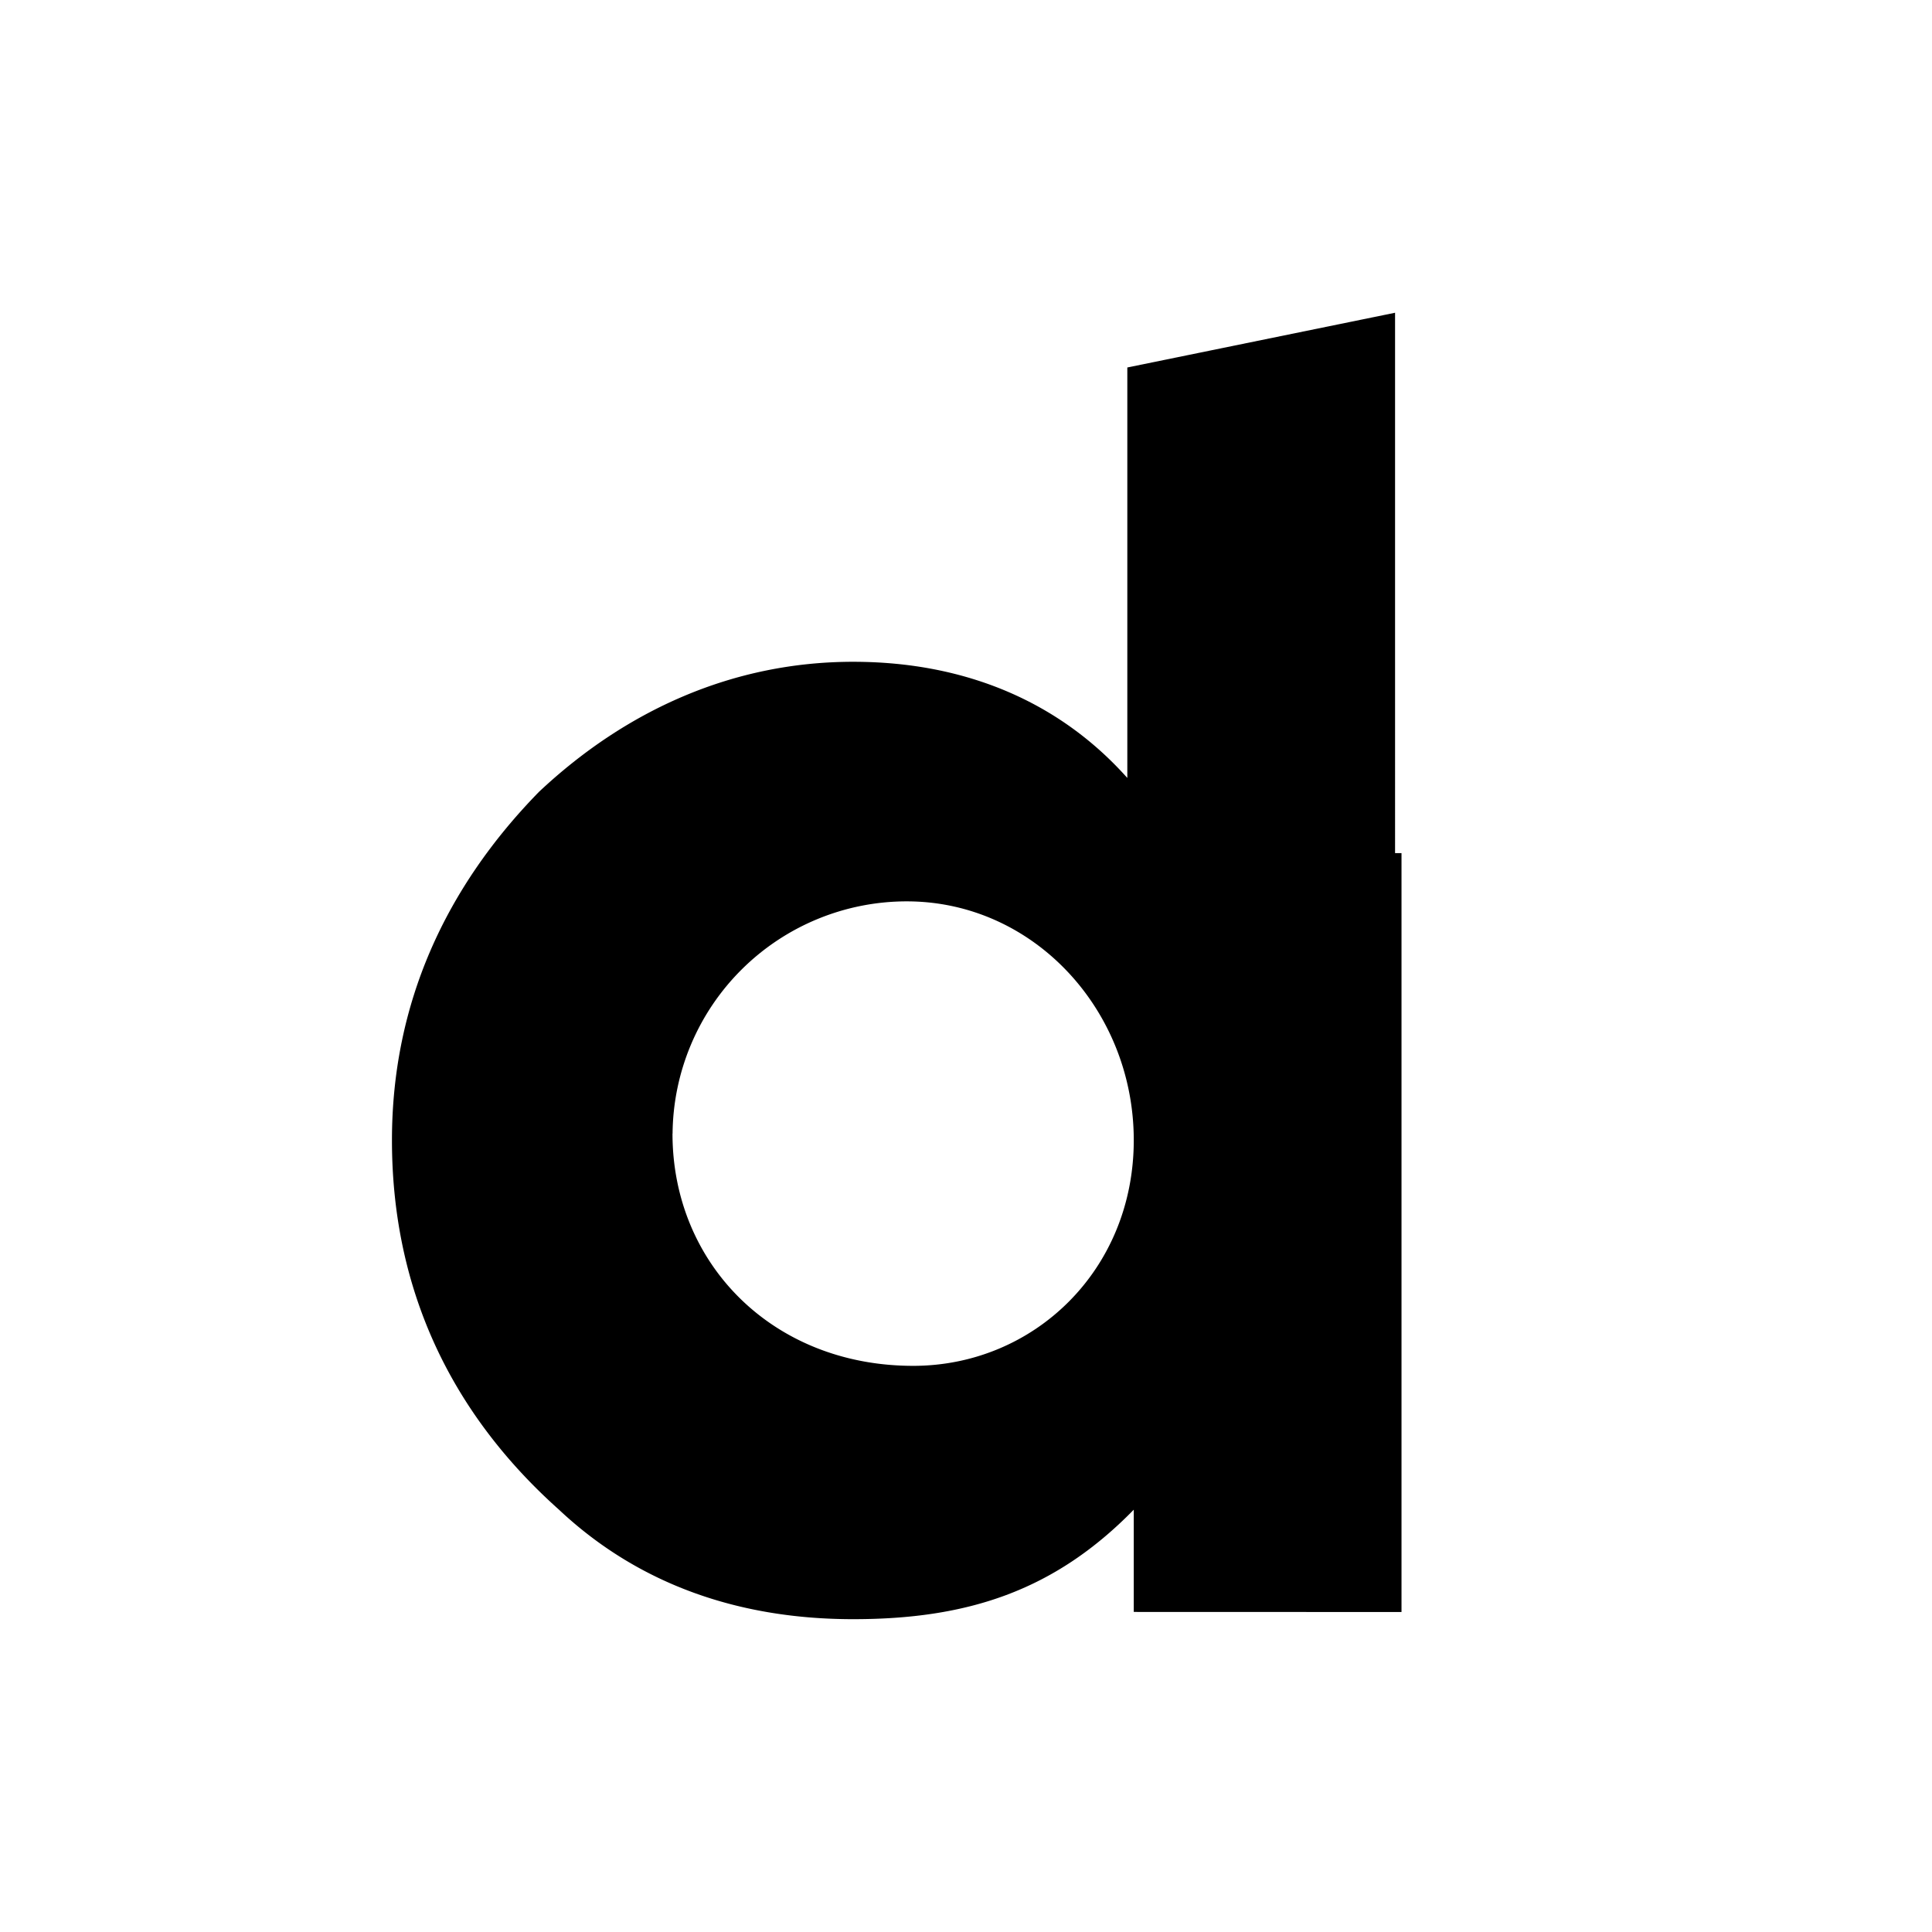 <svg xmlns="http://www.w3.org/2000/svg" aria-labelledby="Dailymotion" viewBox="0 0 24 24"><path d="M17.41 20.025v-9.427h-.08V3.885l-3.326.68v5.099c-.833-.934-1.995-1.443-3.406-1.443-1.49 0-2.82.599-3.902 1.615-1.162 1.189-1.827 2.631-1.827 4.328 0 1.869.745 3.402 2.075 4.59.994.934 2.244 1.36 3.654 1.36s2.493-.344 3.486-1.36v1.27zm-9.055-5.943a2.91 2.91 0 0 1 2.909-2.885c1.578 0 2.82 1.352 2.82 2.967s-1.242 2.803-2.74 2.803c-1.747 0-2.99-1.27-2.99-2.885"/></svg>